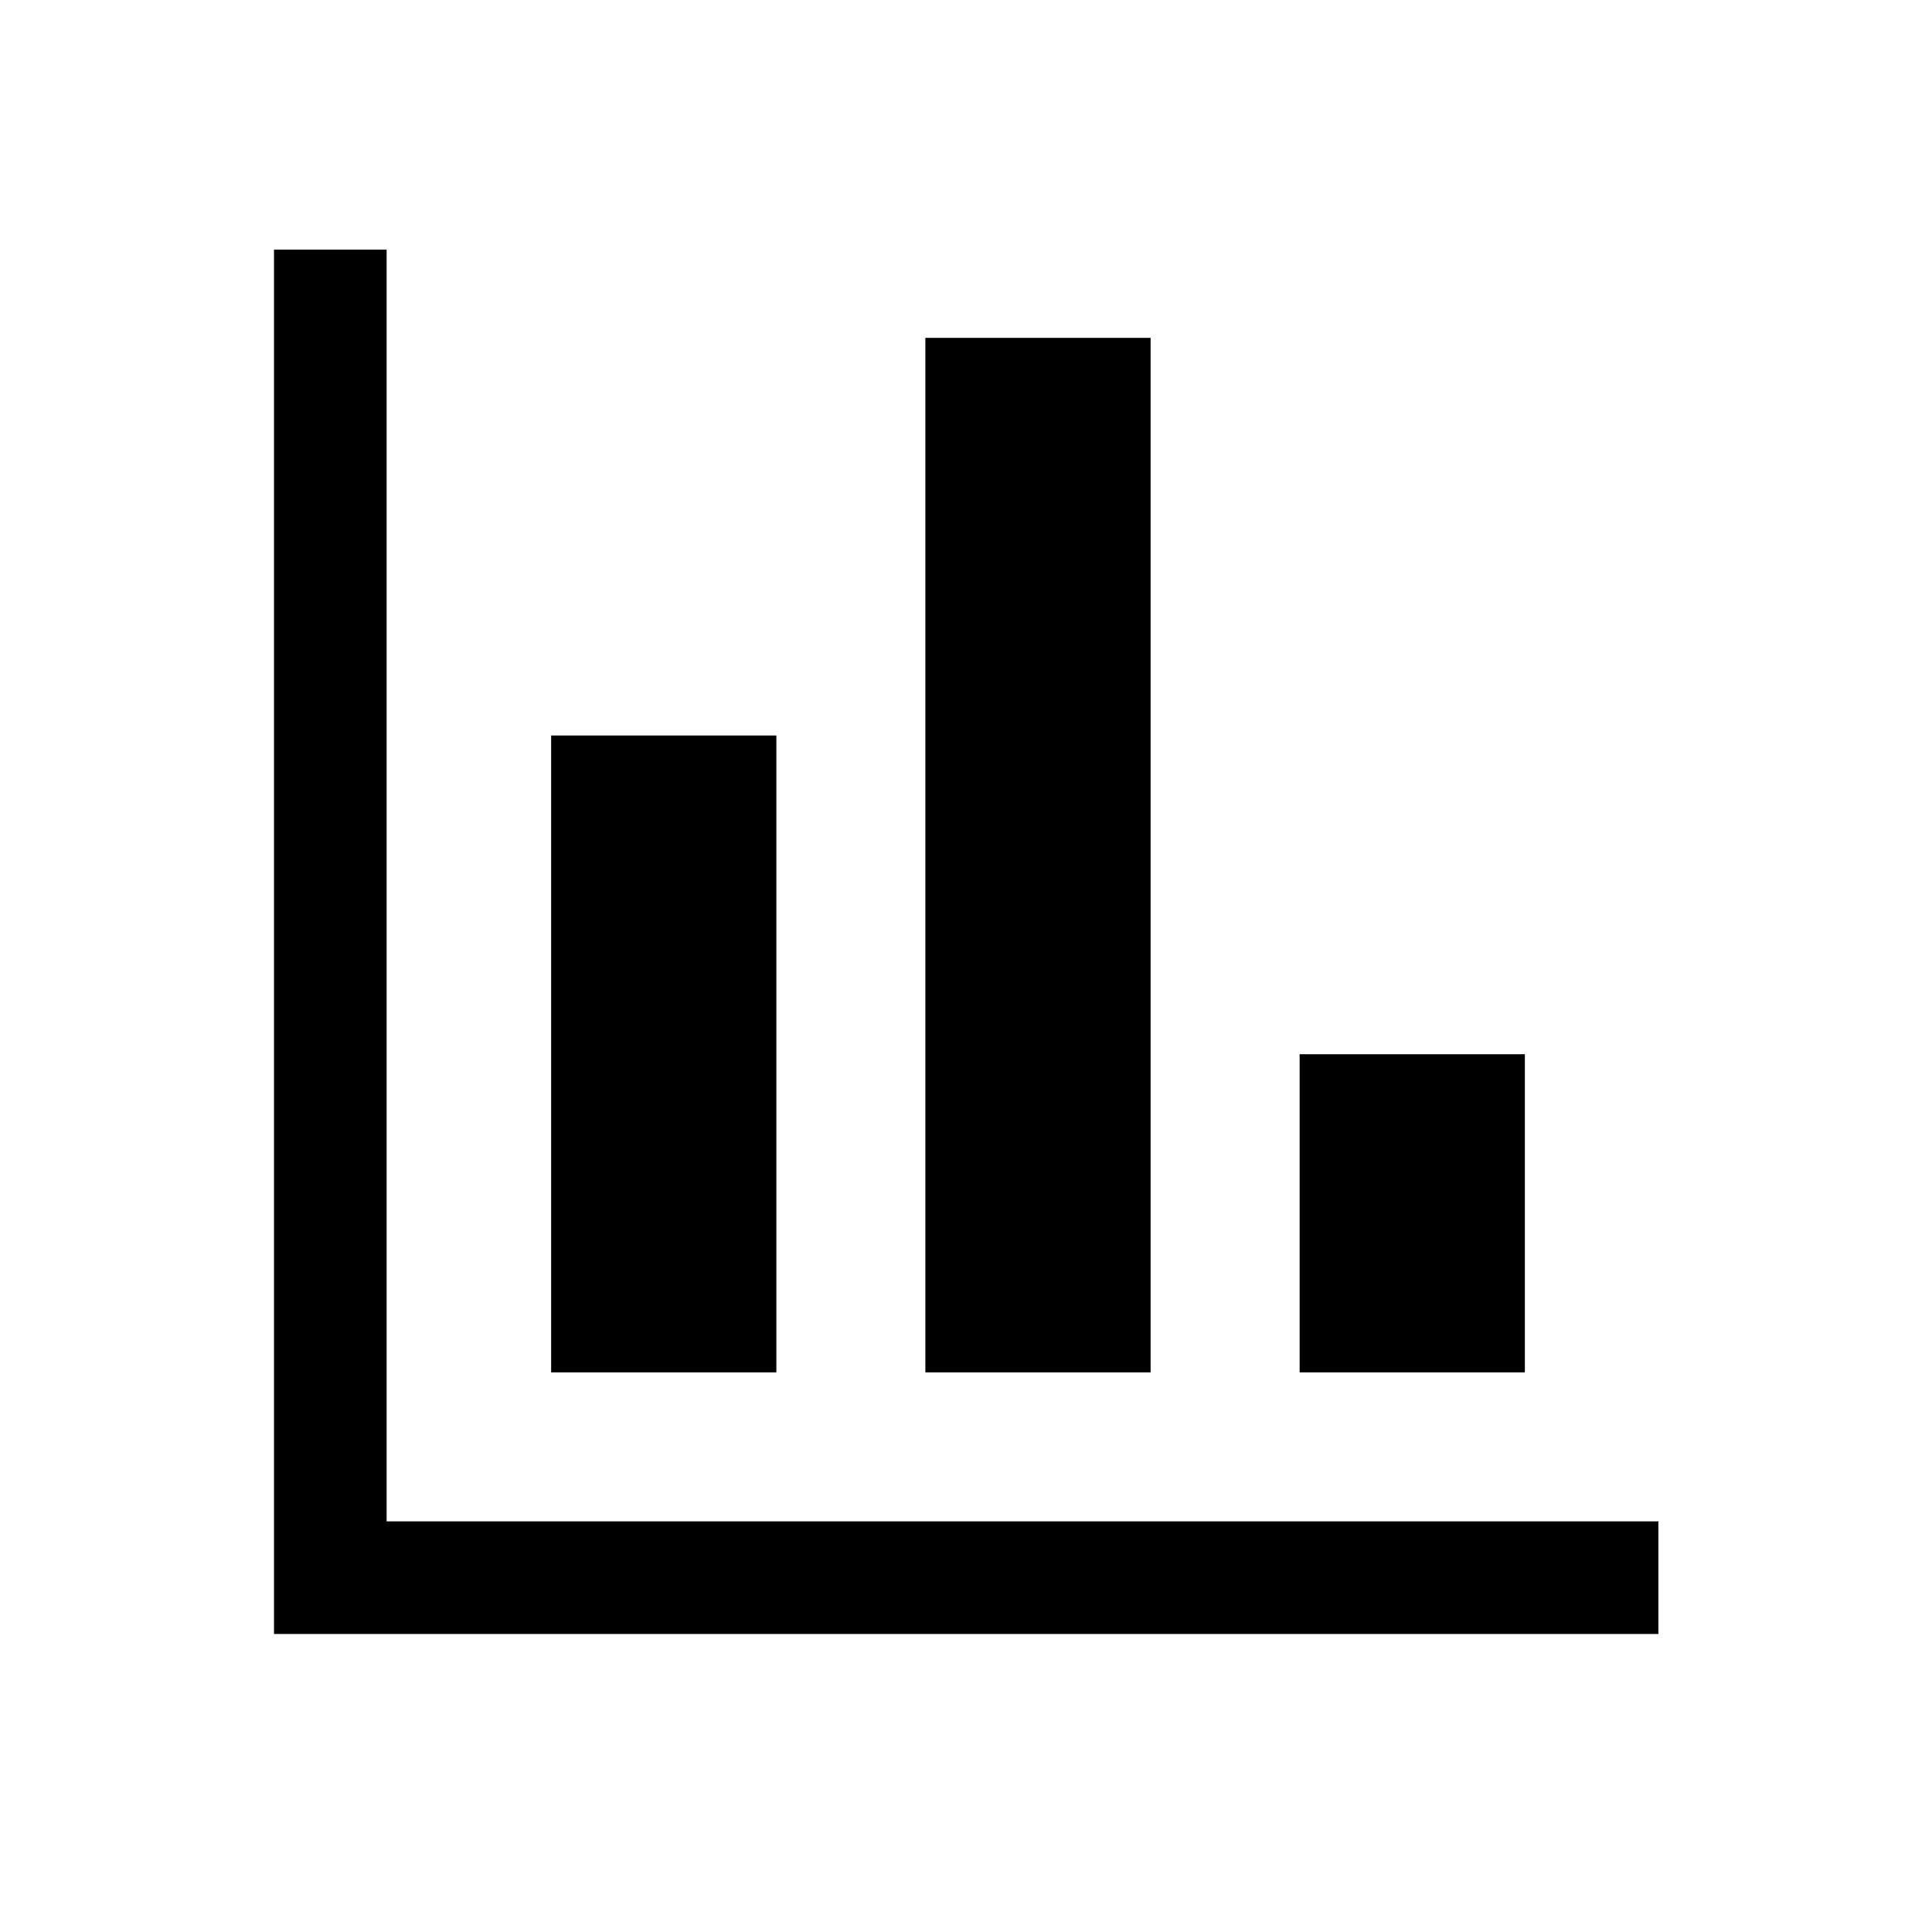 <svg xmlns="http://www.w3.org/2000/svg" height="24" viewBox="0 -960 960 960" width="24"><path d="M136.15-148.08v-687.88h55.96v631.92h631.93v55.96H136.15Zm137.7-130v-316.46h111.92v316.46H273.85Zm185.96 0v-514.04h111.92v514.04H459.81Zm185.96 0v-158.07h111.92v158.07H645.77Z"/></svg>
